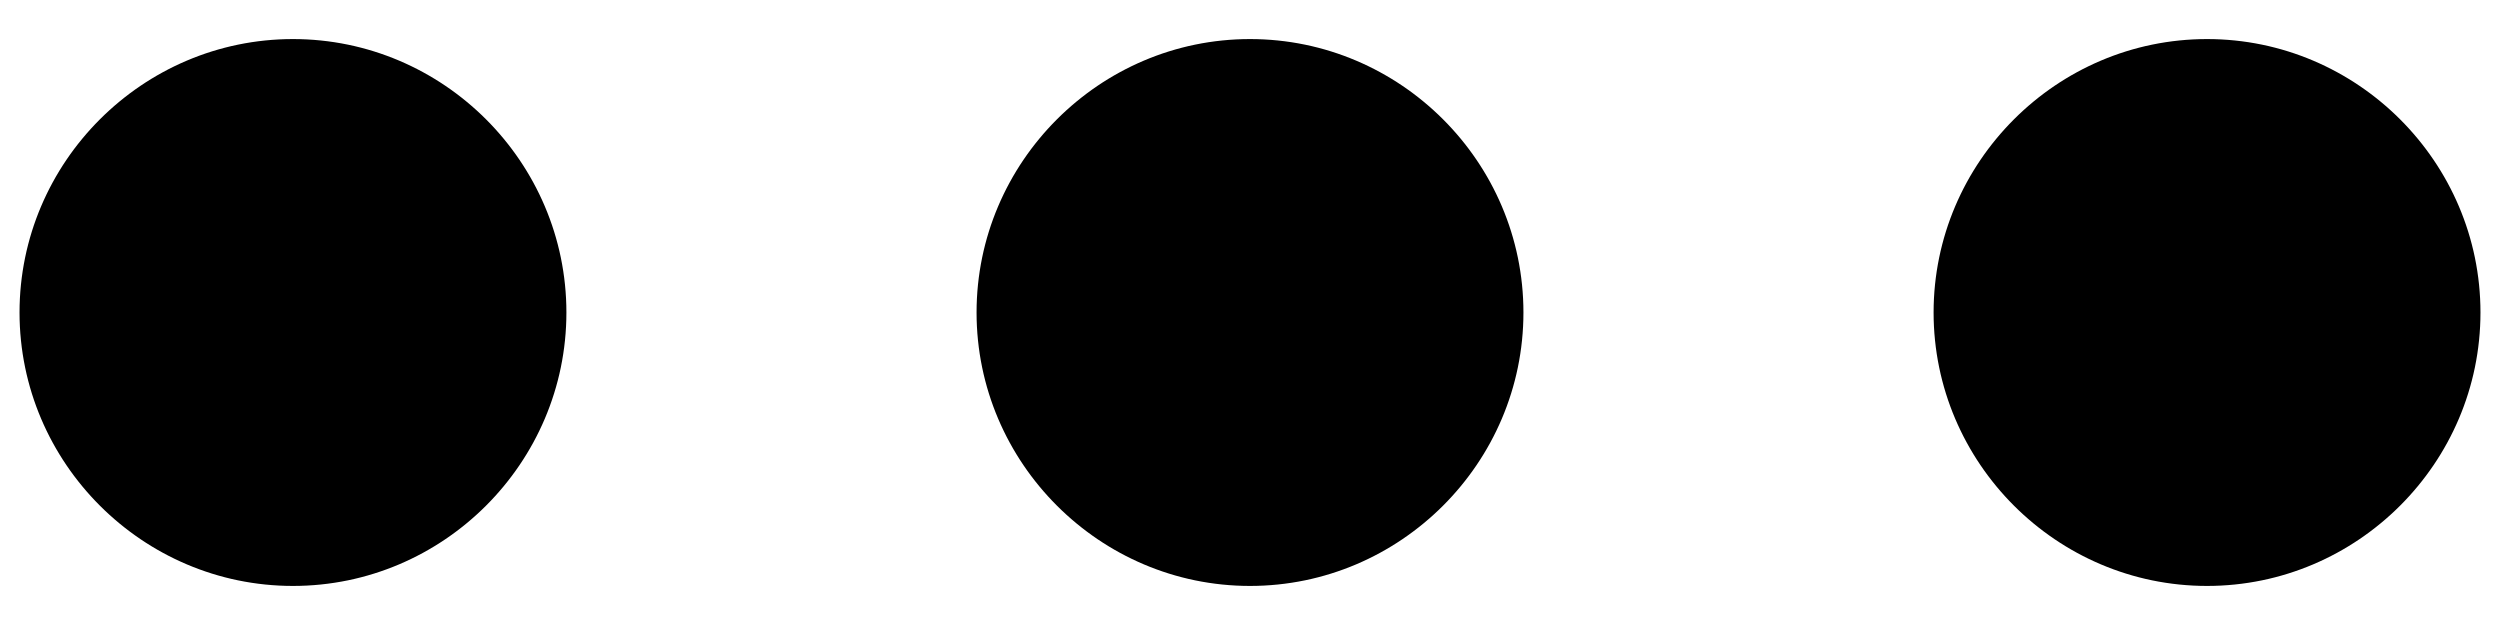 <svg width="32" height="8" viewBox="0 0 32 8" xmlns="http://www.w3.org/2000/svg">
<path d="M3.75 0.5C1.825 0.5 0.25 2.075 0.25 4C0.25 5.925 1.825 7.5 3.75 7.5C5.675 7.5 7.25 5.925 7.25 4C7.25 2.075 5.675 0.5 3.75 0.5ZM28.25 0.5C26.325 0.5 24.75 2.075 24.75 4C24.75 5.925 26.325 7.5 28.25 7.5C30.175 7.5 31.75 5.925 31.75 4C31.75 2.075 30.175 0.5 28.25 0.5ZM16 0.5C14.075 0.5 12.5 2.075 12.5 4C12.5 5.925 14.075 7.5 16 7.5C17.925 7.5 19.5 5.925 19.5 4C19.5 2.075 17.925 0.5 16 0.5Z"/>
</svg>
